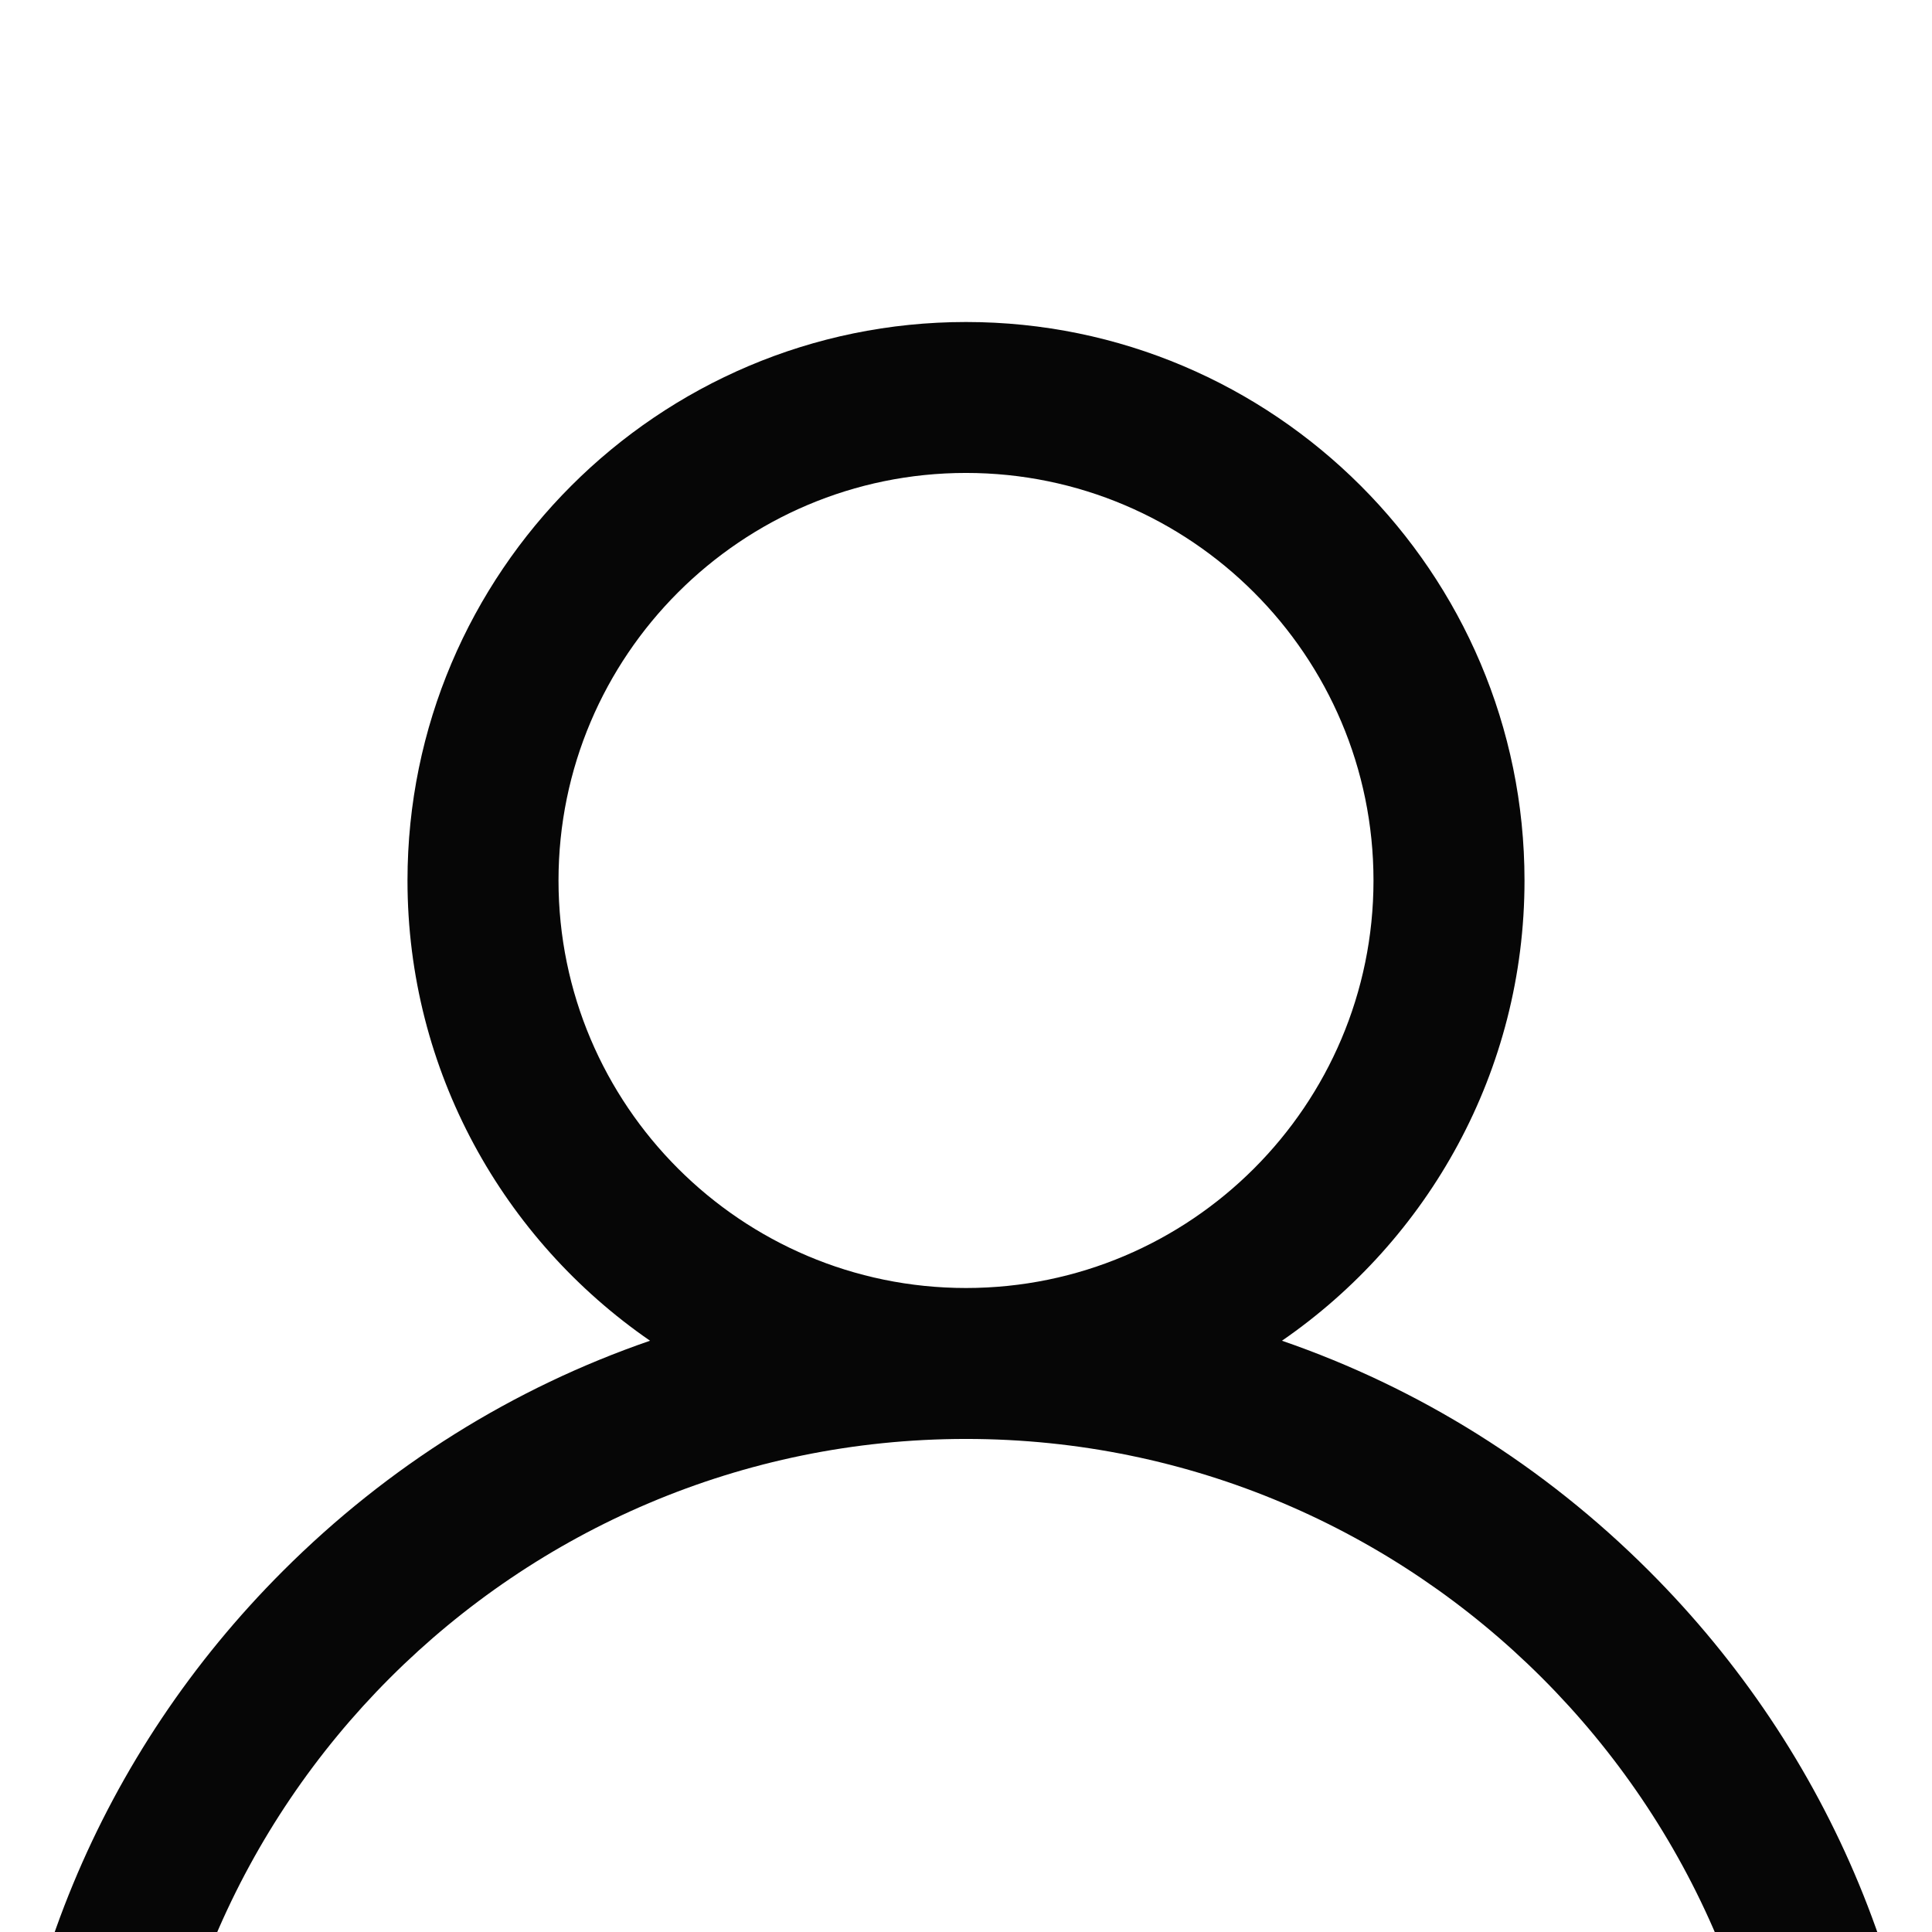 <svg width="24" height="24" viewBox="0 0 24 24" fill="none" xmlns="http://www.w3.org/2000/svg">
<g filter="url(#filter0_i)">
<path d="M20.485 15.515C19.178 14.208 17.623 13.24 15.925 12.655C17.743 11.402 18.938 9.307 18.938 6.938C18.938 3.112 15.825 0 12 0C8.175 0 5.062 3.112 5.062 6.938C5.062 9.307 6.257 11.402 8.075 12.655C6.377 13.24 4.822 14.208 3.515 15.515C1.248 17.781 0 20.795 0 24H1.875C1.875 18.417 6.417 13.875 12 13.875C17.583 13.875 22.125 18.417 22.125 24H24C24 20.795 22.752 17.781 20.485 15.515ZM12 12C9.209 12 6.938 9.729 6.938 6.938C6.938 4.146 9.209 1.875 12 1.875C14.791 1.875 17.062 4.146 17.062 6.938C17.062 9.729 14.791 12 12 12Z" fill="#060606"/>
</g>
<defs>
<filter id="filter0_i" x="0" y="0" width="24" height="28" filterUnits="userSpaceOnUse" color-interpolation-filters="sRGB">
<feFlood flood-opacity="0" result="BackgroundImageFix"/>
<feBlend mode="normal" in="SourceGraphic" in2="BackgroundImageFix" result="shape"/>
<feColorMatrix in="SourceAlpha" type="matrix" values="0 0 0 0 0 0 0 0 0 0 0 0 0 0 0 0 0 0 127 0" result="hardAlpha"/>
<feOffset dy="4"/>
<feGaussianBlur stdDeviation="2"/>
<feComposite in2="hardAlpha" operator="arithmetic" k2="-1" k3="1"/>
<feColorMatrix type="matrix" values="0 0 0 0 0 0 0 0 0 0 0 0 0 0 0 0 0 0 0.25 0"/>
<feBlend mode="normal" in2="shape" result="effect1_innerShadow"/>
</filter>
</defs>
</svg>
